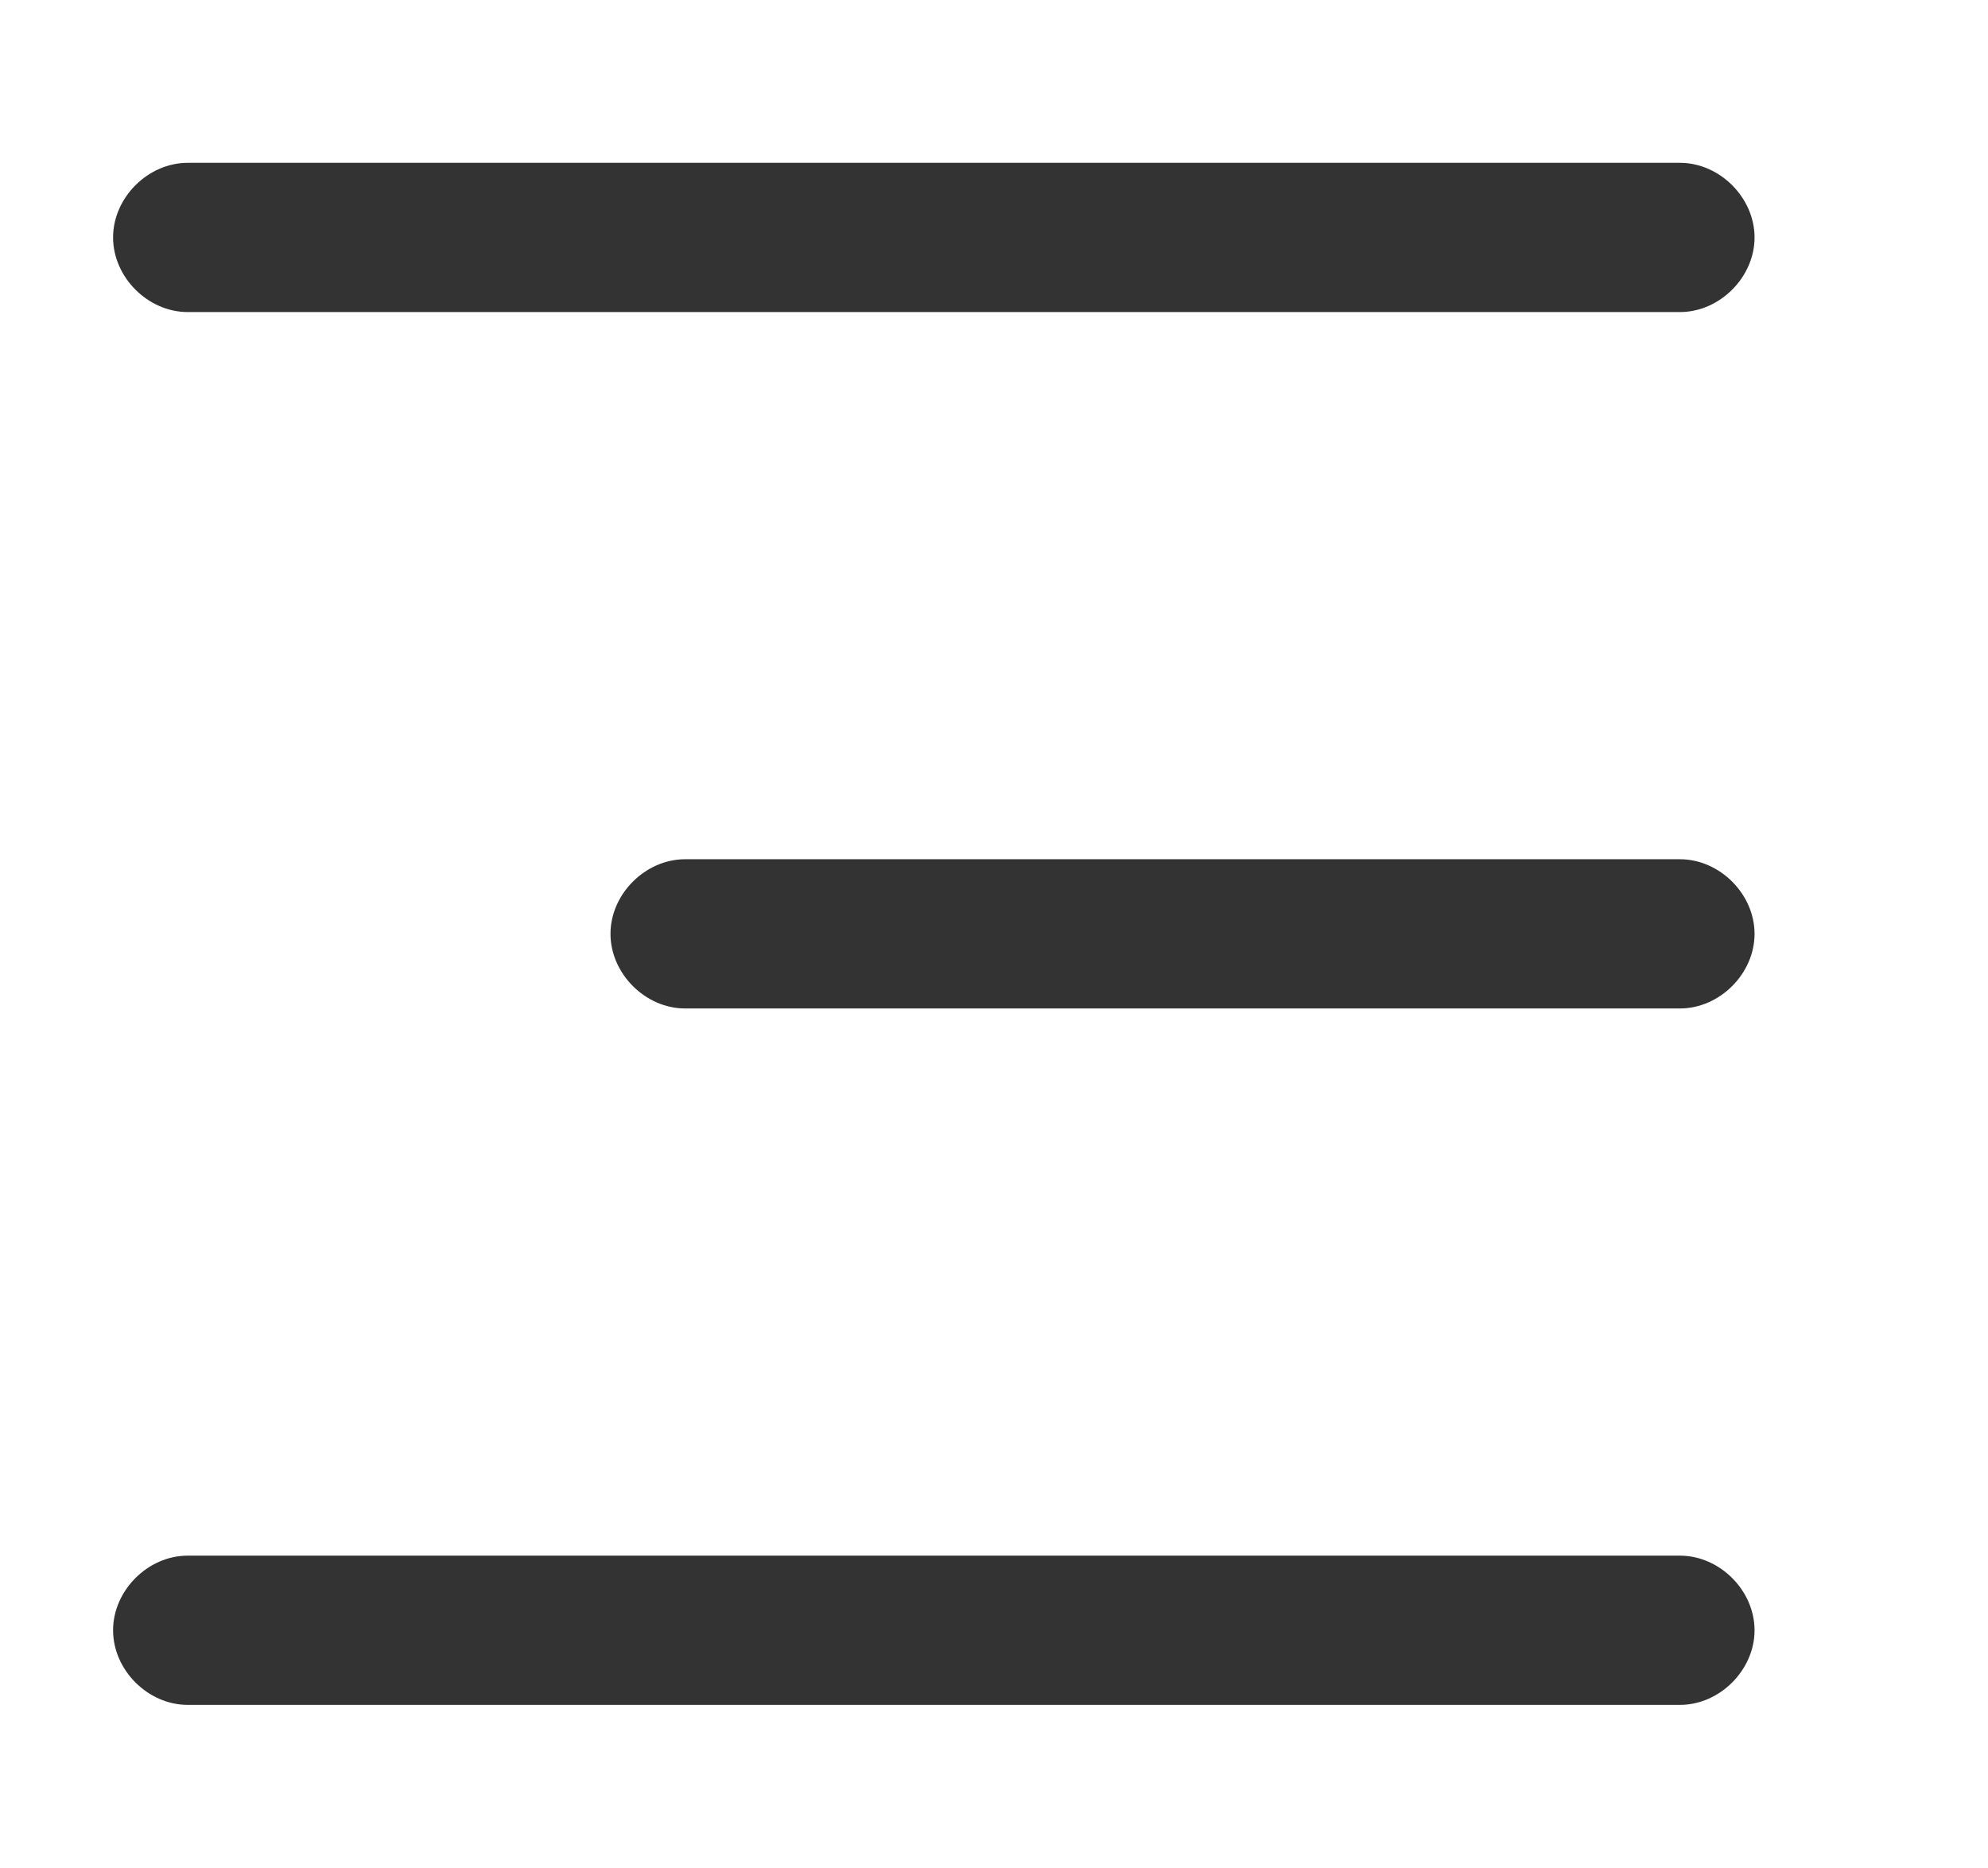 <svg xmlns="http://www.w3.org/2000/svg" viewBox="0 0 1090 1024" version="1.1"><path d="M921.091 171.091H102.909C81.091 171.091 62 152 62 130.182S81.091 89.272 102.909 89.272h818.183c21.818 0 40.909 19.092 40.909 40.91s-19.091 40.909-40.909 40.909z m0 763.637H102.909C81.091 934.728 62 915.636 62 893.818s19.091-40.909 40.909-40.909h818.183c21.818 0 40.909 19.091 40.909 40.909s-19.091 40.91-40.909 40.91z m0-381.819H375.636c-21.818 0-40.909-19.09-40.909-40.909s19.091-40.909 40.909-40.909h545.455c21.818 0 40.909 19.09 40.909 40.909s-19.091 40.909-40.909 40.909z" fill="#333333" p-id="7522"></path></svg>